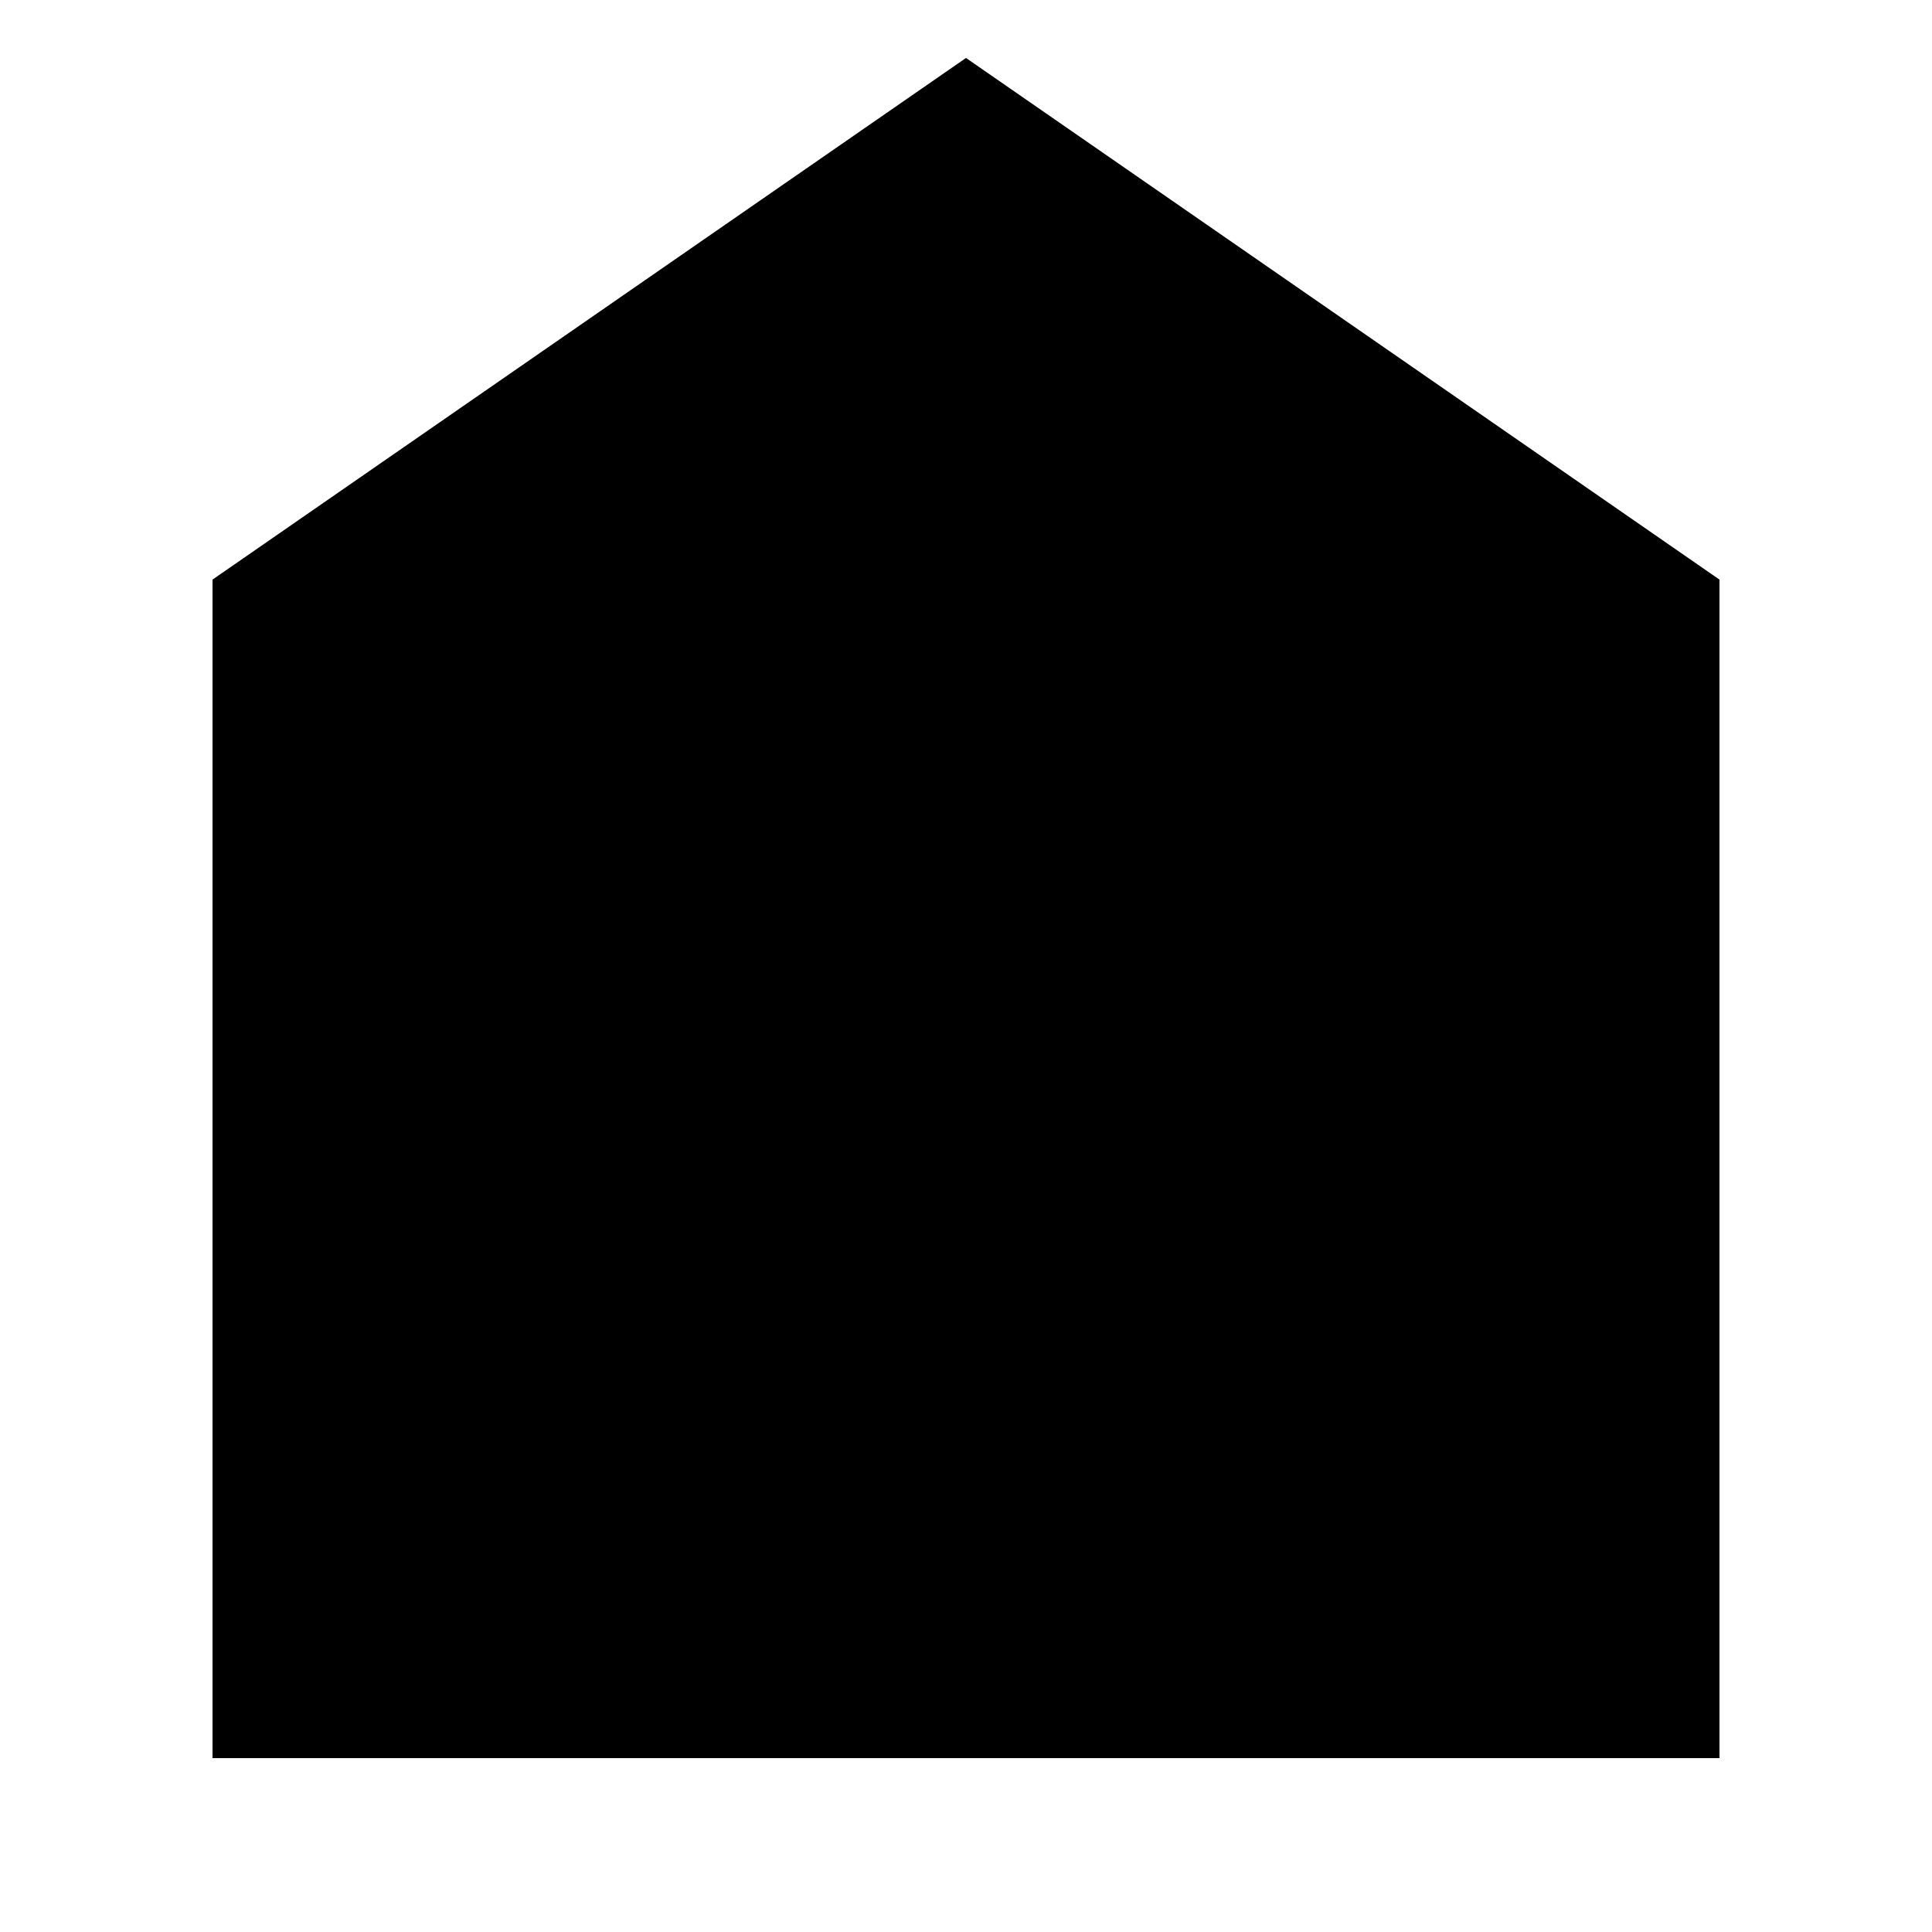<?xml version="1.0" ?>
<svg
  width="100"
  height="100"
  viewBox="0 0 100 100"
  version="1.1"
  id="hotel"
  xmlns="http://www.w3.org/2000/svg"
  xmlns:svg="http://www.w3.org/2000/svg">
  <g>
    <path d="M 50 3 L 89 30 L 89 91 L 11 91 L 11 30 L 50 3" stroke="none" fill="black"/>
  </g>
</svg>